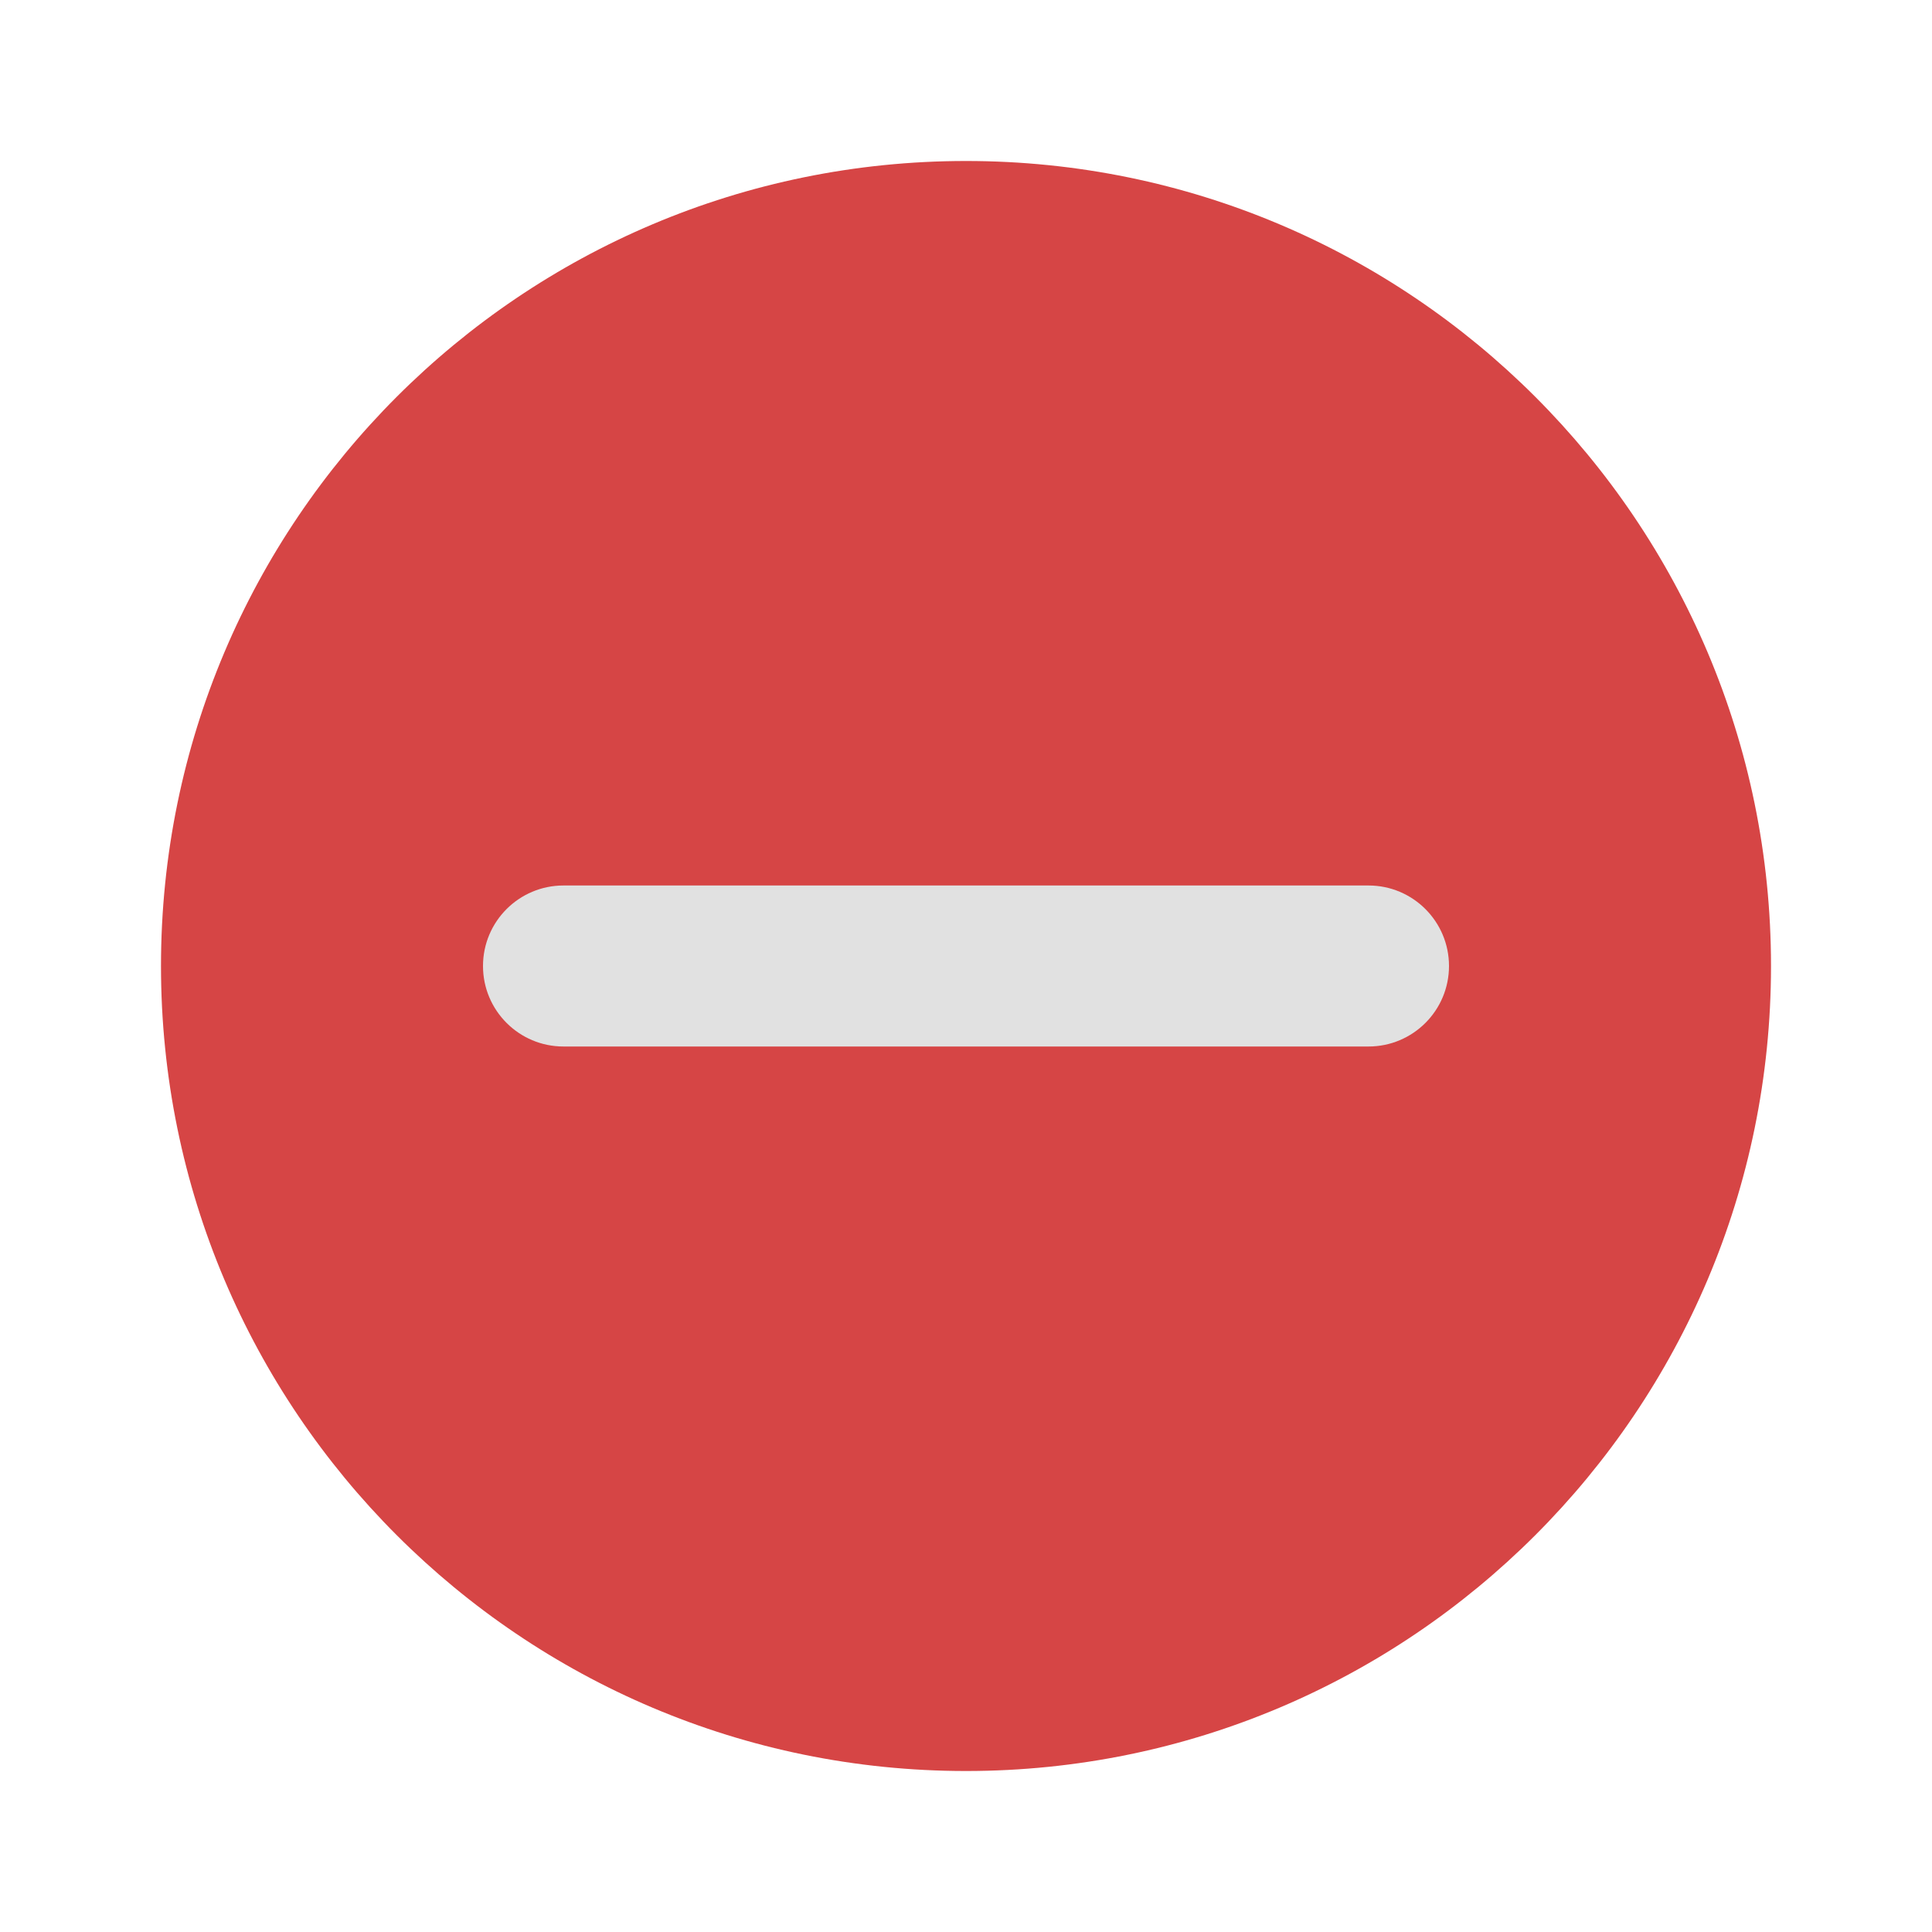 <svg width="64" height="64" viewBox="0 0 64 64" fill="none" xmlns="http://www.w3.org/2000/svg">
<path d="M32 58.667C46.728 58.667 58.667 46.728 58.667 32C58.667 17.272 46.728 5.333 32 5.333C17.272 5.333 5.333 17.272 5.333 32C5.333 46.728 17.272 58.667 32 58.667Z" fill="#D64545"/>
<path d="M45.333 29.333H18.667C17.194 29.333 16 30.527 16 32C16 33.473 17.194 34.667 18.667 34.667H45.333C46.806 34.667 48 33.473 48 32C48 30.527 46.806 29.333 45.333 29.333Z" fill="#E1E1E1"/>
</svg>
